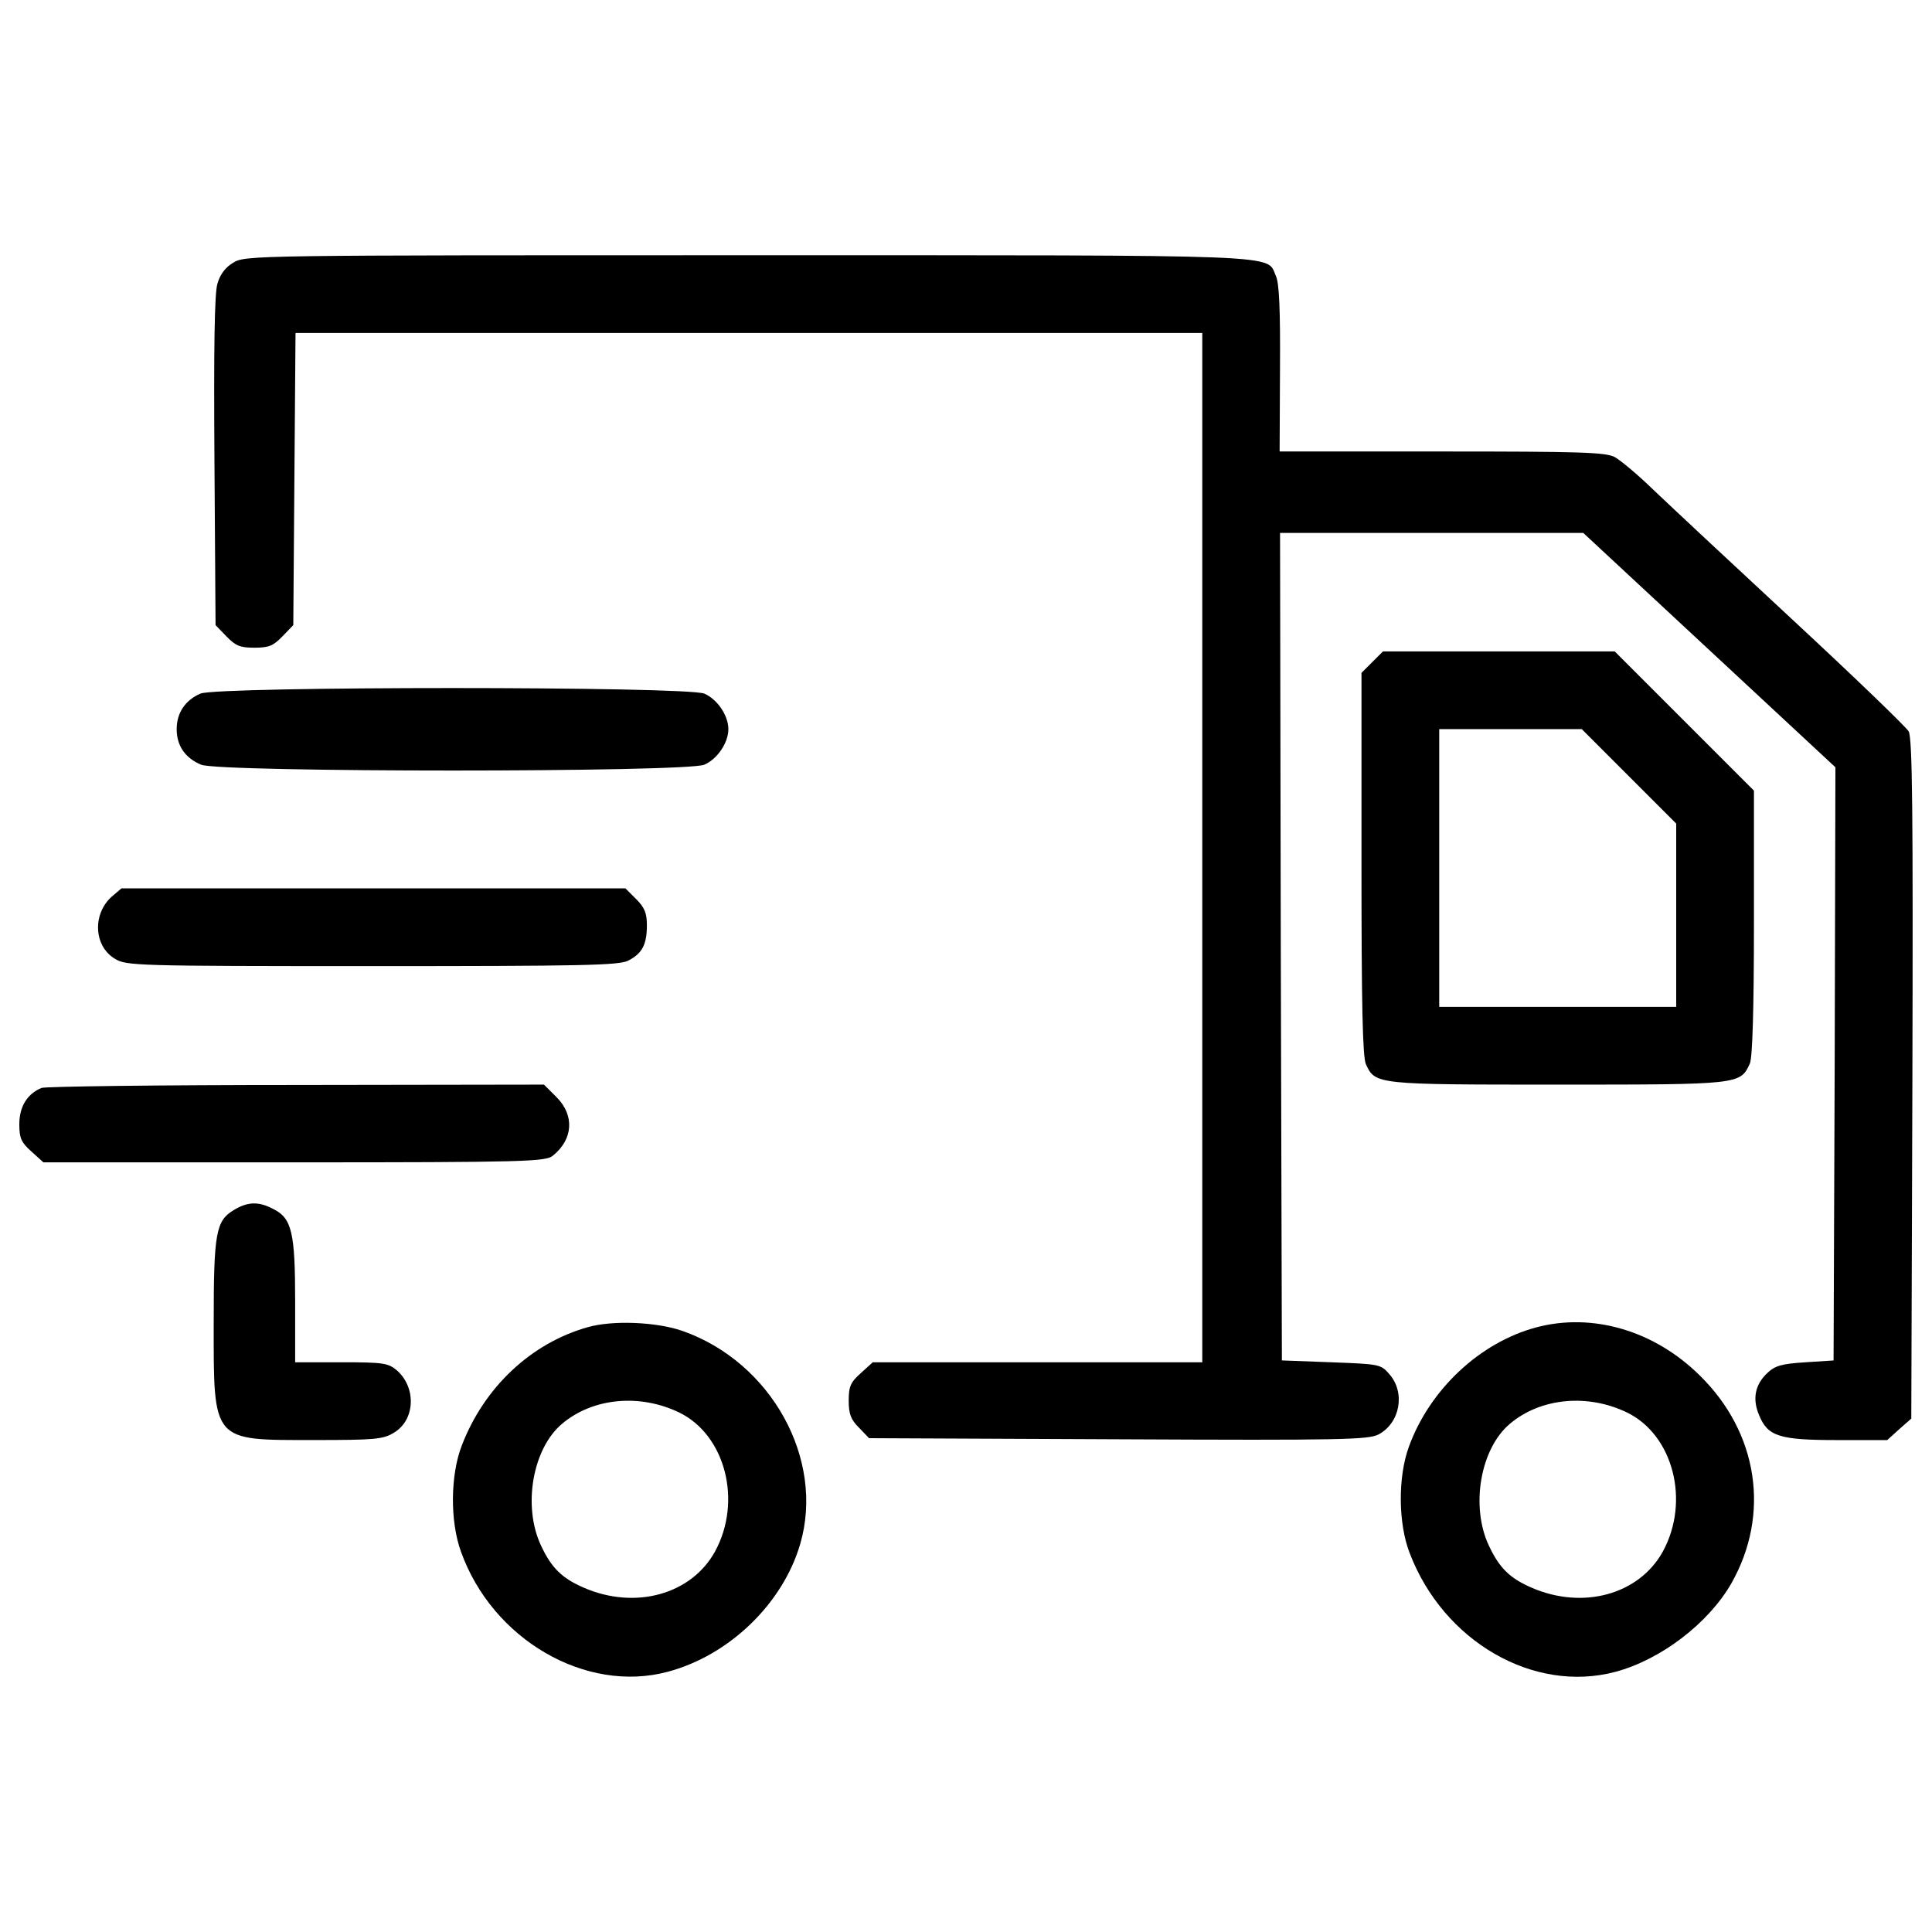 <?xml version="1.0" encoding="utf-8"?>
<!-- Svg Vector Icons : http://www.sfont.cn -->
<!DOCTYPE svg PUBLIC "-//W3C//DTD SVG 1.1//EN" "http://www.w3.org/Graphics/SVG/1.1/DTD/svg11.dtd">
<svg version="1.1" xmlns="http://www.w3.org/2000/svg" xmlns:xlink="http://www.w3.org/1999/xlink" x="0px" y="0px" viewBox="0 0 1000 1000" enable-background="new 0 0 1000 1000" xml:space="preserve">
<g><g transform="translate(0,511) scale(0.1,-0.1)"><path d="M1207.7,3750.6c-40.2-23-69-61.3-82.4-109.2c-15.3-49.8-19.2-339.2-15.3-919.9l5.7-847.1l55.6-57.5c47.9-49.8,70.9-59.4,145.6-59.4c74.7,0,97.7,9.6,145.6,59.4l55.6,57.5l5.7,757l5.8,755.1h2345.7H6223V722.7v-2663.8h-852.8h-852.8l-61.3-55.6c-53.7-47.9-63.2-69-63.2-143.7c0-69,11.5-97.8,53.7-139.9l51.7-53.7l1289.7-5.7c1165.2-5.7,1293.6-1.9,1347.2,24.9c111.2,59.4,139.9,214.6,57.5,310.5c-46,53.7-51.7,53.7-302.8,63.2l-254.9,9.6L6629.3,211l-3.8,2140.6h783.8H8195l651.6-605.6l653.5-607.5l-3.8-1535.1l-5.8-1535.1l-147.6-9.6c-120.7-7.7-155.2-17.2-195.5-55.6c-63.2-59.4-78.6-134.2-42.1-218.5c44.1-109.2,105.4-128.4,402.4-128.4h260.6l61.3,55.6l63.2,55.6l5.7,1755.5c3.8,1389.4,0,1765-19.2,1801.4c-13.4,23-283.6,283.6-599.8,576.8c-316.2,293.2-640.1,596-720.6,672.7c-80.5,78.6-170.6,153.3-201.2,170.6c-47.9,24.9-182.1,28.7-895,28.7h-839.4l1.9,427.4c1.9,306.6-3.8,442.7-21.1,481c-51.7,113.1,103.5,107.3-2732.8,107.3C1326.5,3788.9,1267.1,3788.9,1207.7,3750.6z"/><path d="M7102.6,1682.8l-55.6-55.6V638.3c0-724.4,5.7-1000.4,23-1036.8c47.9-105.4,55.6-105.4,992.7-105.4c942.9,0,944.8,0,994.6,109.2c13.4,30.7,21.1,277.9,21.1,730.2v682.2l-360.3,360.3l-360.3,360.3H7758h-599.8L7102.6,1682.8z M8430.7,1092.5L8676,847.2V373.9v-475.3h-613.3h-613.3v718.7v718.7h368h369.9L8430.7,1092.5z"/><path d="M1037.1,1519.9c-78.6-34.5-122.6-99.7-122.6-184c0-86.2,44.1-149.5,126.5-184c95.8-40.2,2508.6-40.2,2604.4,0c67.1,28.7,124.6,113.1,124.6,184c0,70.9-57.5,155.2-124.6,184C3549.6,1558.2,1127.2,1558.2,1037.1,1519.9z"/><path d="M579.1,469.7c-101.6-90.1-93.9-256.8,15.3-322c59.4-36.4,103.5-38.3,1331.9-38.3c1096.2,0,1278.3,3.8,1326.2,28.8c70.9,36.4,95.8,82.4,95.8,182.1c0,63.2-11.5,92-55.6,136.1l-55.6,55.6H1932.1H628.9L579.1,469.7z"/><path d="M215-521.1c-74.7-30.7-115-97.8-115-187.8c0-72.8,9.6-93.9,63.2-141.8l61.3-55.6h1299.3c1199.7,0,1301.3,3.8,1337.7,34.5c105.4,84.3,113.1,208.9,19.2,302.8l-65.2,65.1l-1280.2-1.9C830.2-505.8,236.1-513.4,215-521.1z"/><path d="M1209.6-1153.5c-92-55.6-103.5-116.9-103.5-580.7c0-624.7-11.5-609.4,521.3-609.4c314.3,0,356.5,3.8,412,38.3c109.2,65.2,116.9,231.9,15.3,322c-46,38.3-69,42.2-289.4,42.2h-237.6v316.2c0,356.5-17.2,429.3-113.1,477.2C1338-1107.5,1282.4-1109.4,1209.6-1153.5z"/><path d="M3043.6-1759.1c-295.1-82.4-538.5-312.4-653.5-613.2c-59.4-153.3-61.3-392.9-3.8-550c162.9-454.2,645.8-734,1069.4-620.9c318.1,84.3,596,352.6,686.1,661.2c128.4,438.8-149.5,942.9-611.3,1103.8C3398.2-1732.3,3172-1722.7,3043.6-1759.1z M3517-2201.8c237.6-116.9,325.8-458,184-718.7c-122.6-222.3-412-302.8-678.4-187.8c-115,49.8-168.6,103.5-222.3,218.5c-95.8,203.1-44.1,502.1,109.2,630.5C3068.5-2125.1,3311.9-2102.1,3517-2201.8z"/><path d="M7949.7-1761c-291.3-78.6-550-322-657.3-617.1c-57.5-157.1-55.6-396.7,3.8-550c174.4-458,642-728.2,1065.5-615.2c235.7,63.2,481,251,599.9,458c203.1,358.4,138,780-162.9,1075.1C8562.9-1776.3,8241-1682.5,7949.7-1761z M8423-2201.8c237.6-116.9,325.8-458,184-718.7c-122.7-222.3-412-302.8-678.4-187.8c-115,49.8-168.6,103.5-222.3,218.5c-95.8,203.1-44.1,502.1,109.2,630.5C7974.6-2125.1,8218-2102.1,8423-2201.8z"/></g></g>
</svg>